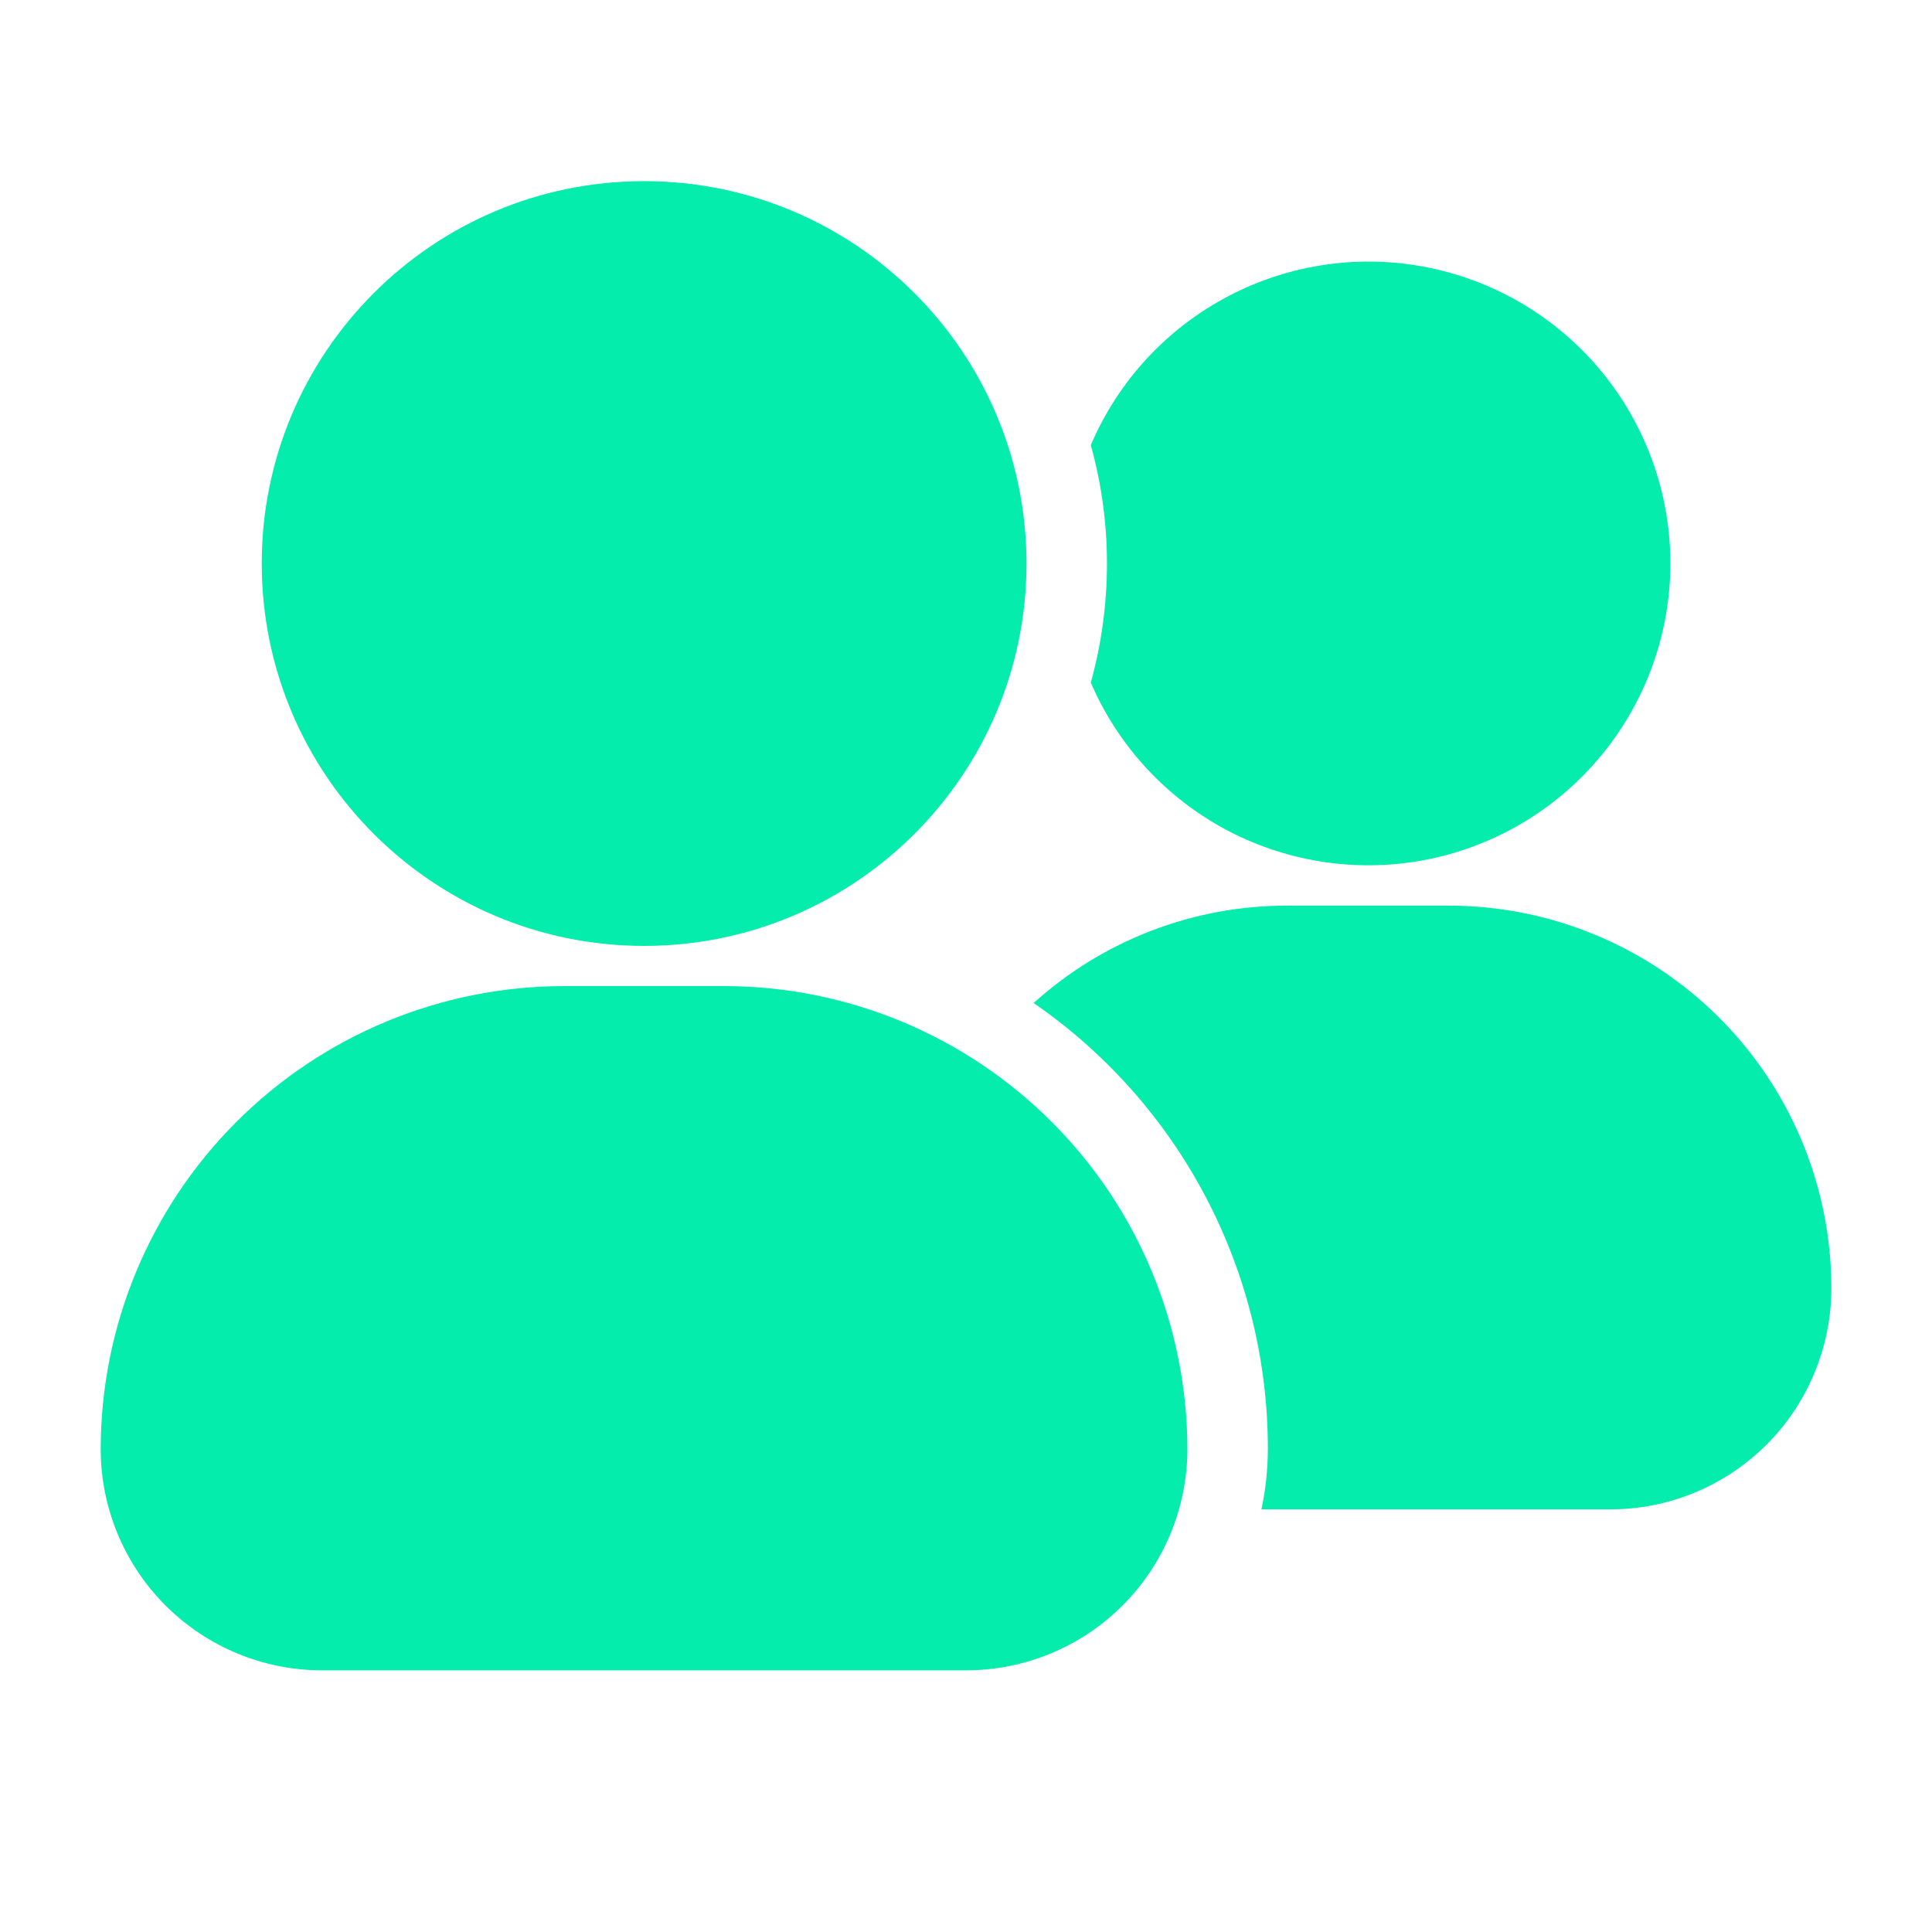 <svg width="25" height="25" viewBox="0 0 25 25" fill="none" xmlns="http://www.w3.org/2000/svg">
<path d="M9.376 12.76H7.292C5.704 12.762 4.182 13.394 3.059 14.517C1.936 15.64 1.305 17.162 1.303 18.75C1.303 19.509 1.605 20.238 2.142 20.775C2.679 21.312 3.408 21.614 4.167 21.614H12.501C13.26 21.614 13.989 21.312 14.526 20.775C15.063 20.238 15.365 19.509 15.365 18.75C15.363 17.162 14.732 15.64 13.609 14.517C12.486 13.394 10.964 12.762 9.376 12.76Z" fill="#05EDAC"/>
<path d="M8.335 12.24C11.067 12.24 13.283 10.024 13.283 7.292C13.283 4.559 11.067 2.344 8.335 2.344C5.602 2.344 3.387 4.559 3.387 7.292C3.387 10.024 5.602 12.24 8.335 12.24Z" fill="#05EDAC"/>
<path d="M23.698 16.667C23.698 17.043 23.624 17.416 23.48 17.763C23.337 18.111 23.126 18.427 22.86 18.693C22.593 18.959 22.278 19.17 21.93 19.314C21.582 19.458 21.21 19.532 20.833 19.531H16.323C16.378 19.274 16.405 19.013 16.406 18.75C16.407 17.614 16.131 16.496 15.603 15.49C15.075 14.485 14.31 13.623 13.375 12.979C14.277 12.164 15.451 11.715 16.667 11.719H18.75C20.062 11.72 21.32 12.242 22.247 13.169C23.175 14.097 23.697 15.355 23.698 16.667Z" fill="#05EDAC"/>
<path d="M21.615 7.292C21.614 8.191 21.303 9.063 20.734 9.759C20.166 10.456 19.374 10.935 18.493 11.117C17.612 11.298 16.695 11.169 15.898 10.754C15.101 10.338 14.471 9.659 14.115 8.833C14.254 8.331 14.324 7.813 14.324 7.292C14.324 6.774 14.254 6.259 14.115 5.76C14.468 4.932 15.096 4.251 15.894 3.833C16.691 3.414 17.608 3.284 18.49 3.464C19.373 3.644 20.166 4.124 20.735 4.821C21.304 5.519 21.615 6.391 21.615 7.292Z" fill="#05EDAC"/>
</svg>

